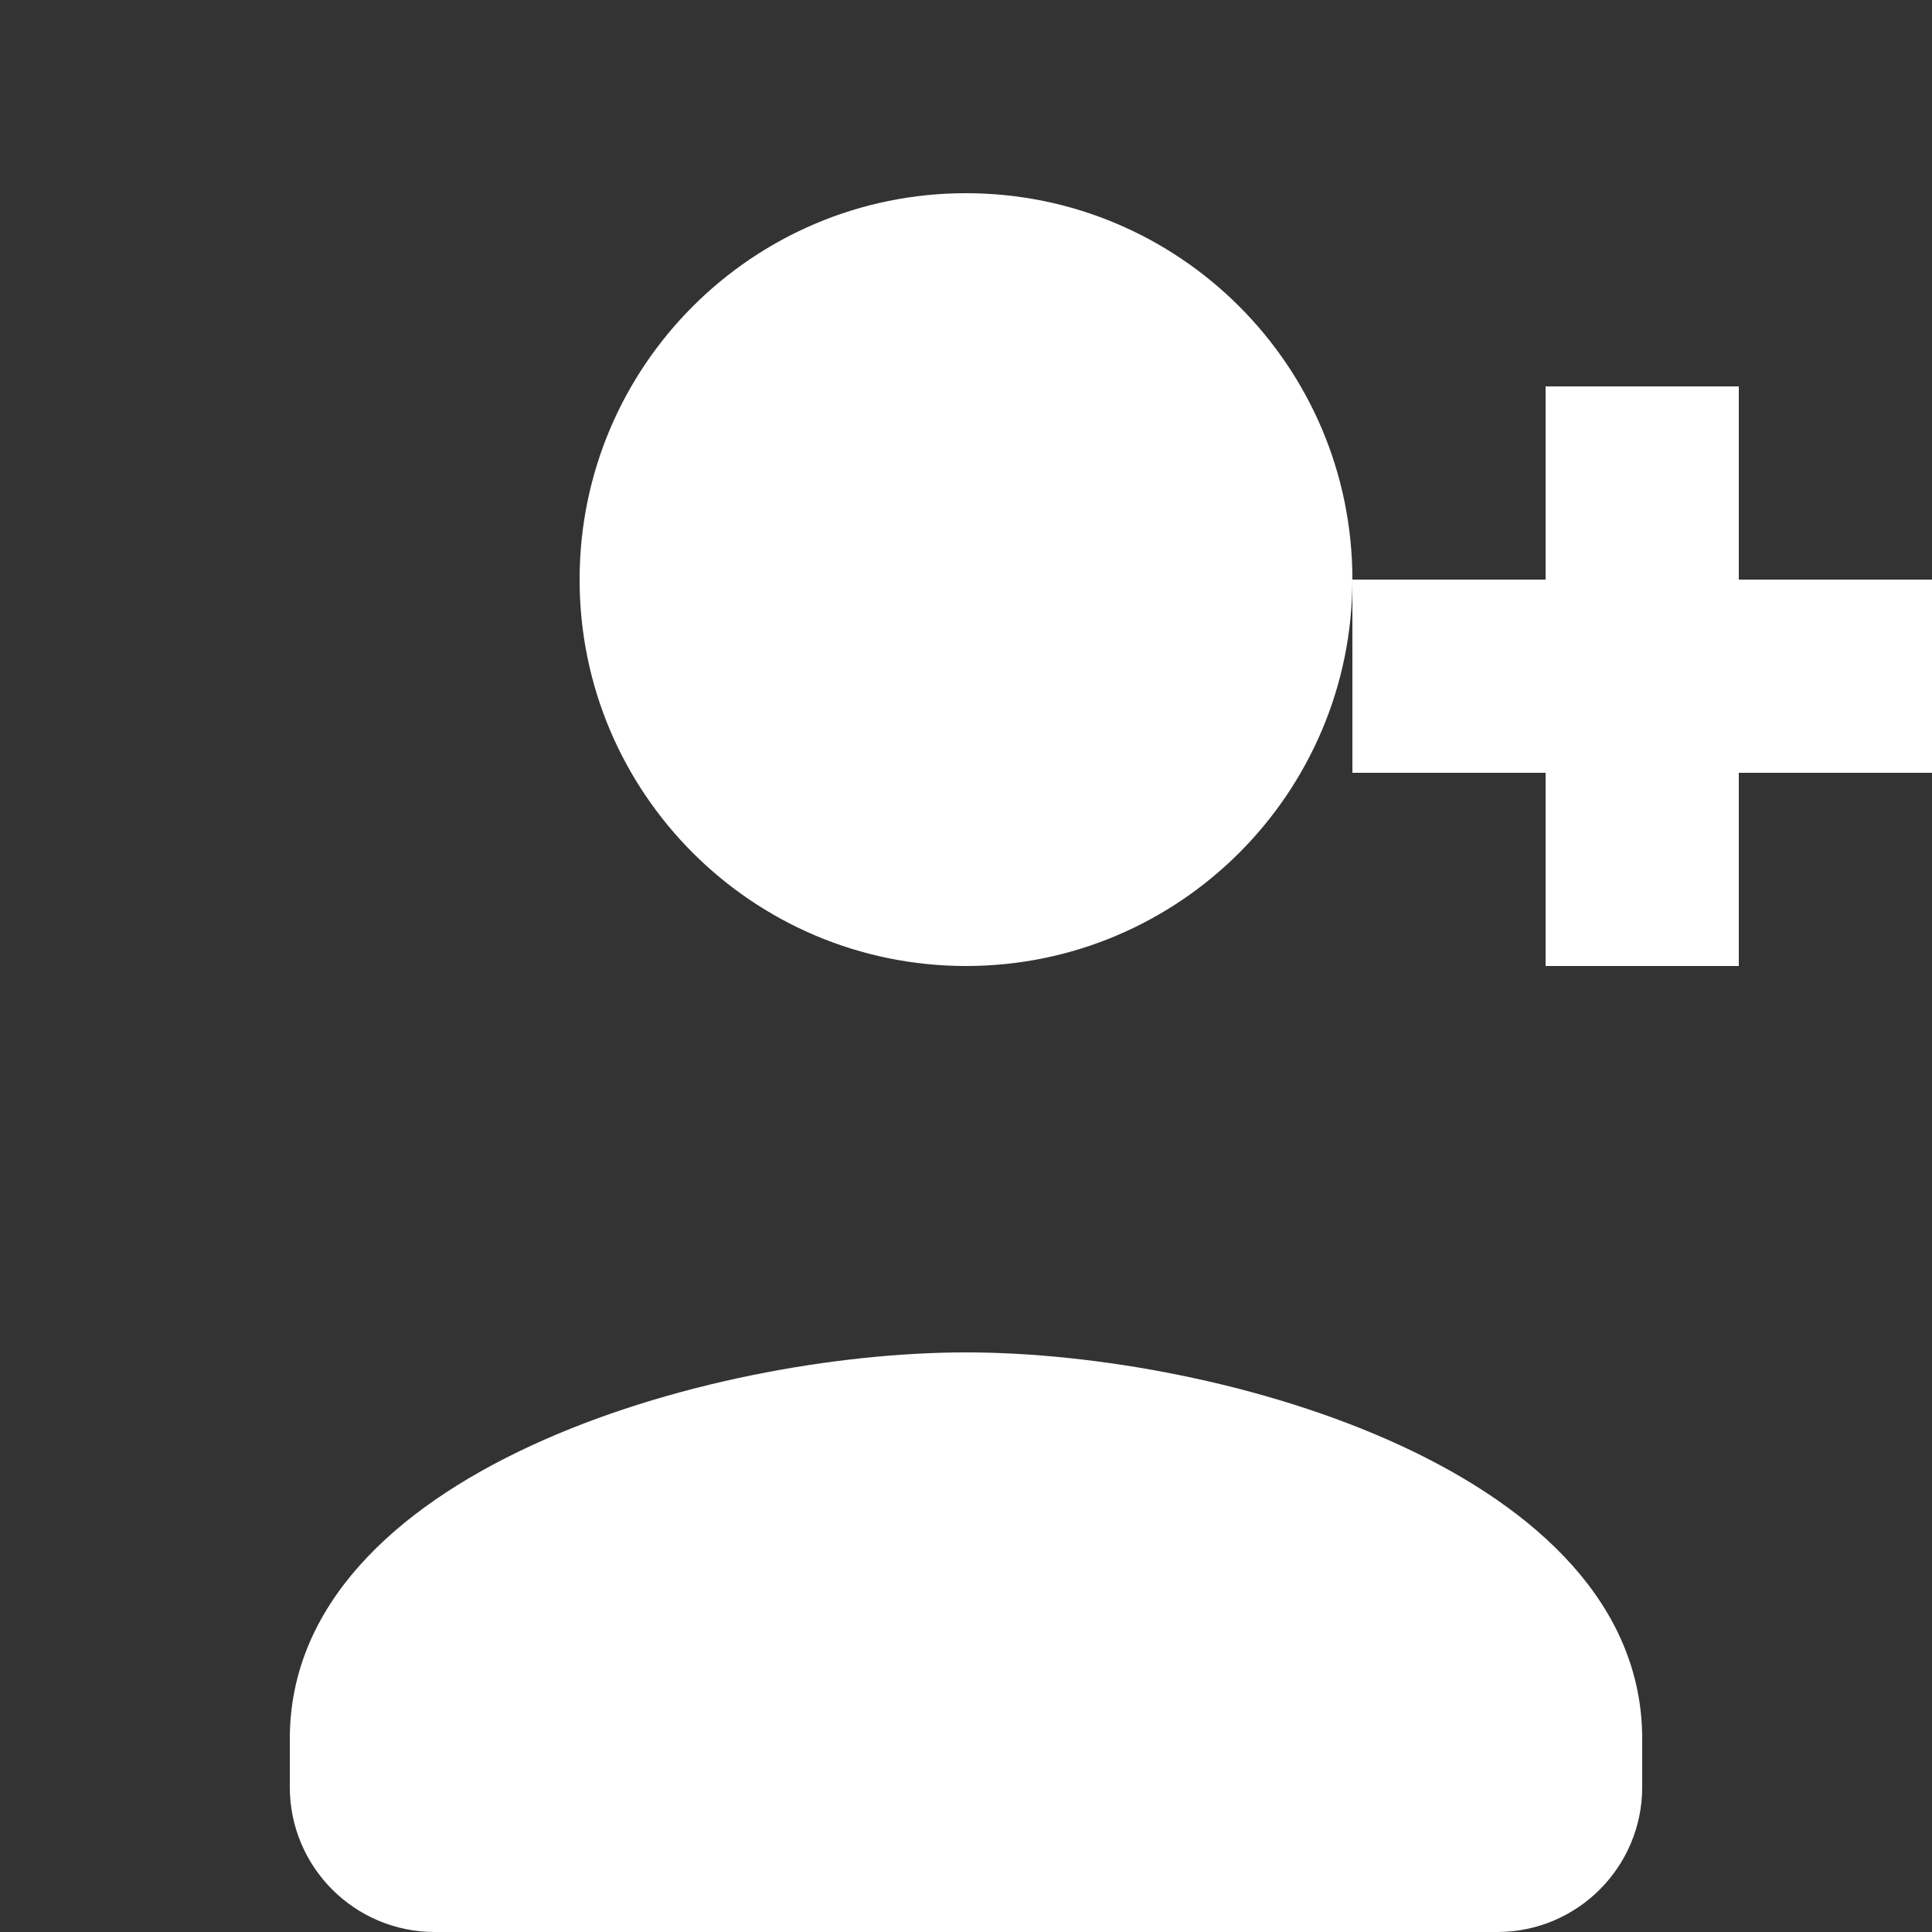 

<svg width="20" height="20" viewBox="0 0 20 20" fill="none" xmlns="http://www.w3.org/2000/svg">
  <rect x="0" y="0" width="20" height="20" fill="#333333" stroke="none"/>
  <path d="M10 10C12.209 10 14 8.209 14 6C14 3.791 12.209 2 10 2C7.791 2 6 3.791 6 6C6 8.209 7.791 10 10 10Z" fill="white"/>
  <path d="M3 18C3 15.239 7.333 14 10 14C12.667 14 17 15.239 17 18V18.5C17 19.328 16.328 20 15.5 20H4.5C3.672 20 3 19.328 3 18.5V18Z" fill="white"/>
  <path d="M18 6V4H16V6H14V8H16V10H18V8H20V6H18Z" fill="white"/>
</svg>

